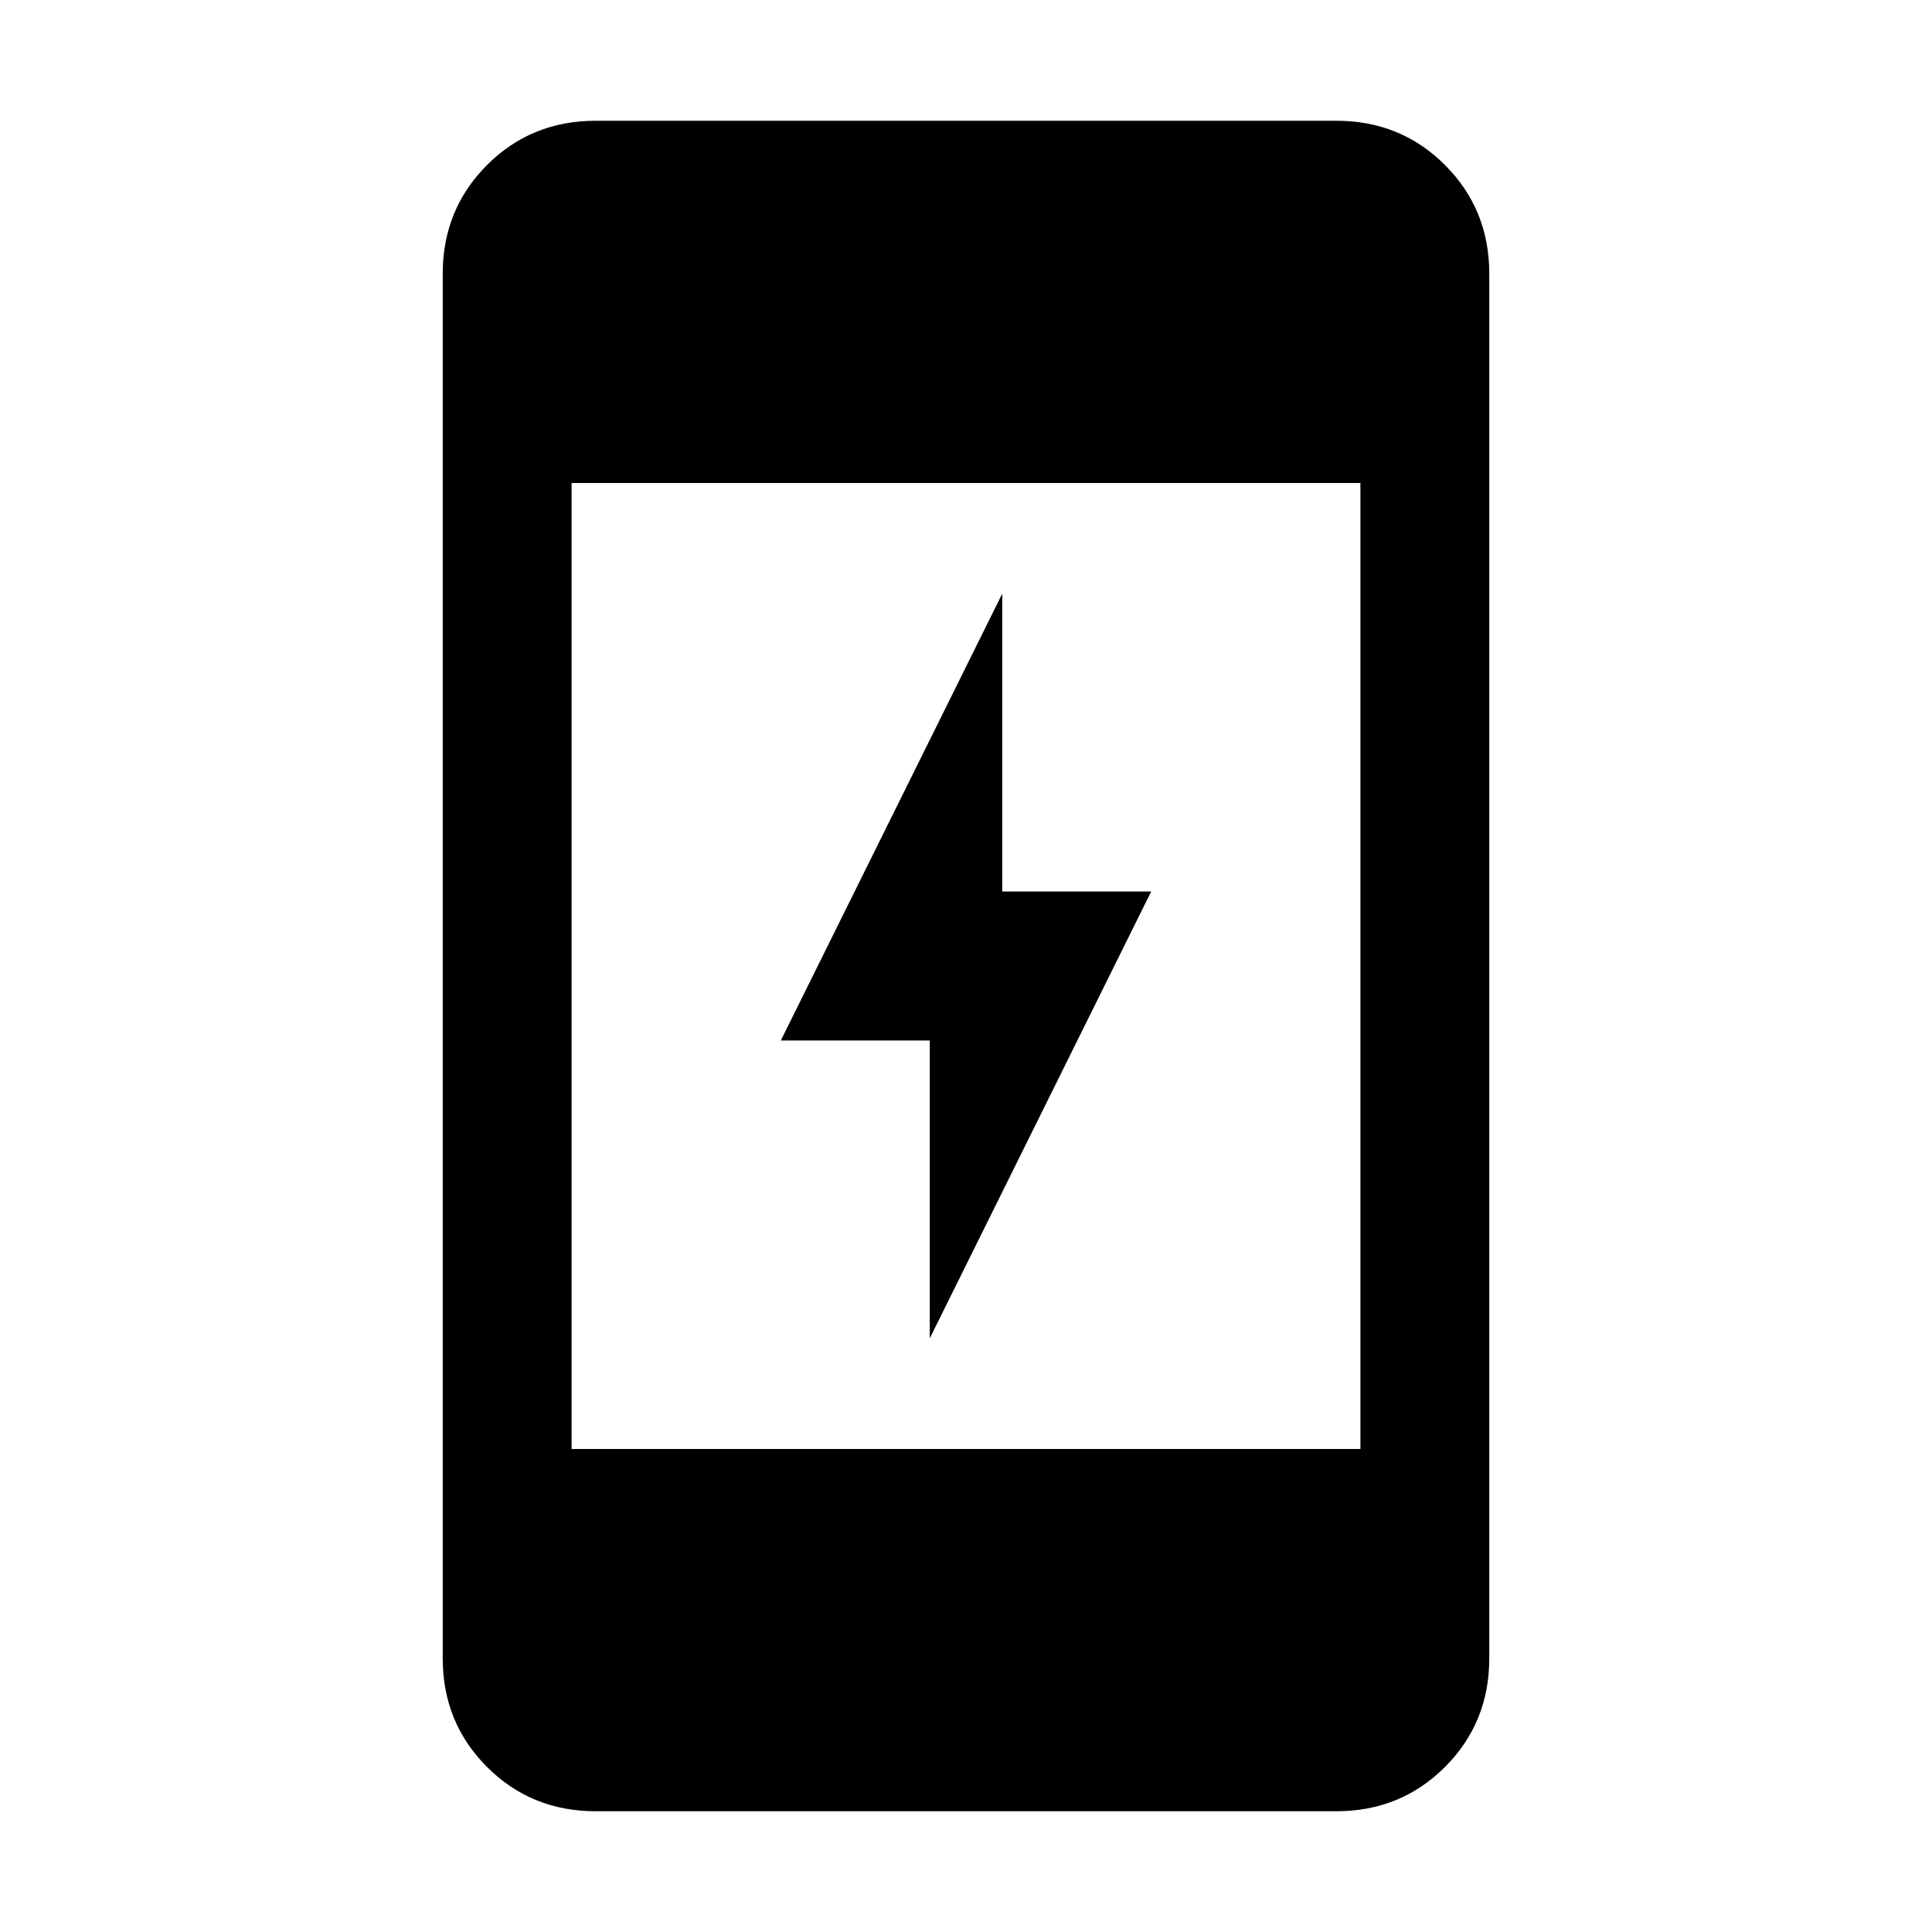 <svg xmlns="http://www.w3.org/2000/svg" height="20" width="20"><path d="M9.625 13.854v-3.083H8.083l2.292-4.625v3.083h1.542ZM5.917 15h8.166V5H5.917Zm.25 3.75q-.667 0-1.125-.458-.459-.459-.459-1.125V2.833q0-.666.459-1.125.458-.458 1.125-.458h7.666q.667 0 1.125.458.459.459.459 1.125v14.334q0 .666-.459 1.125-.458.458-1.125.458Z"/></svg>